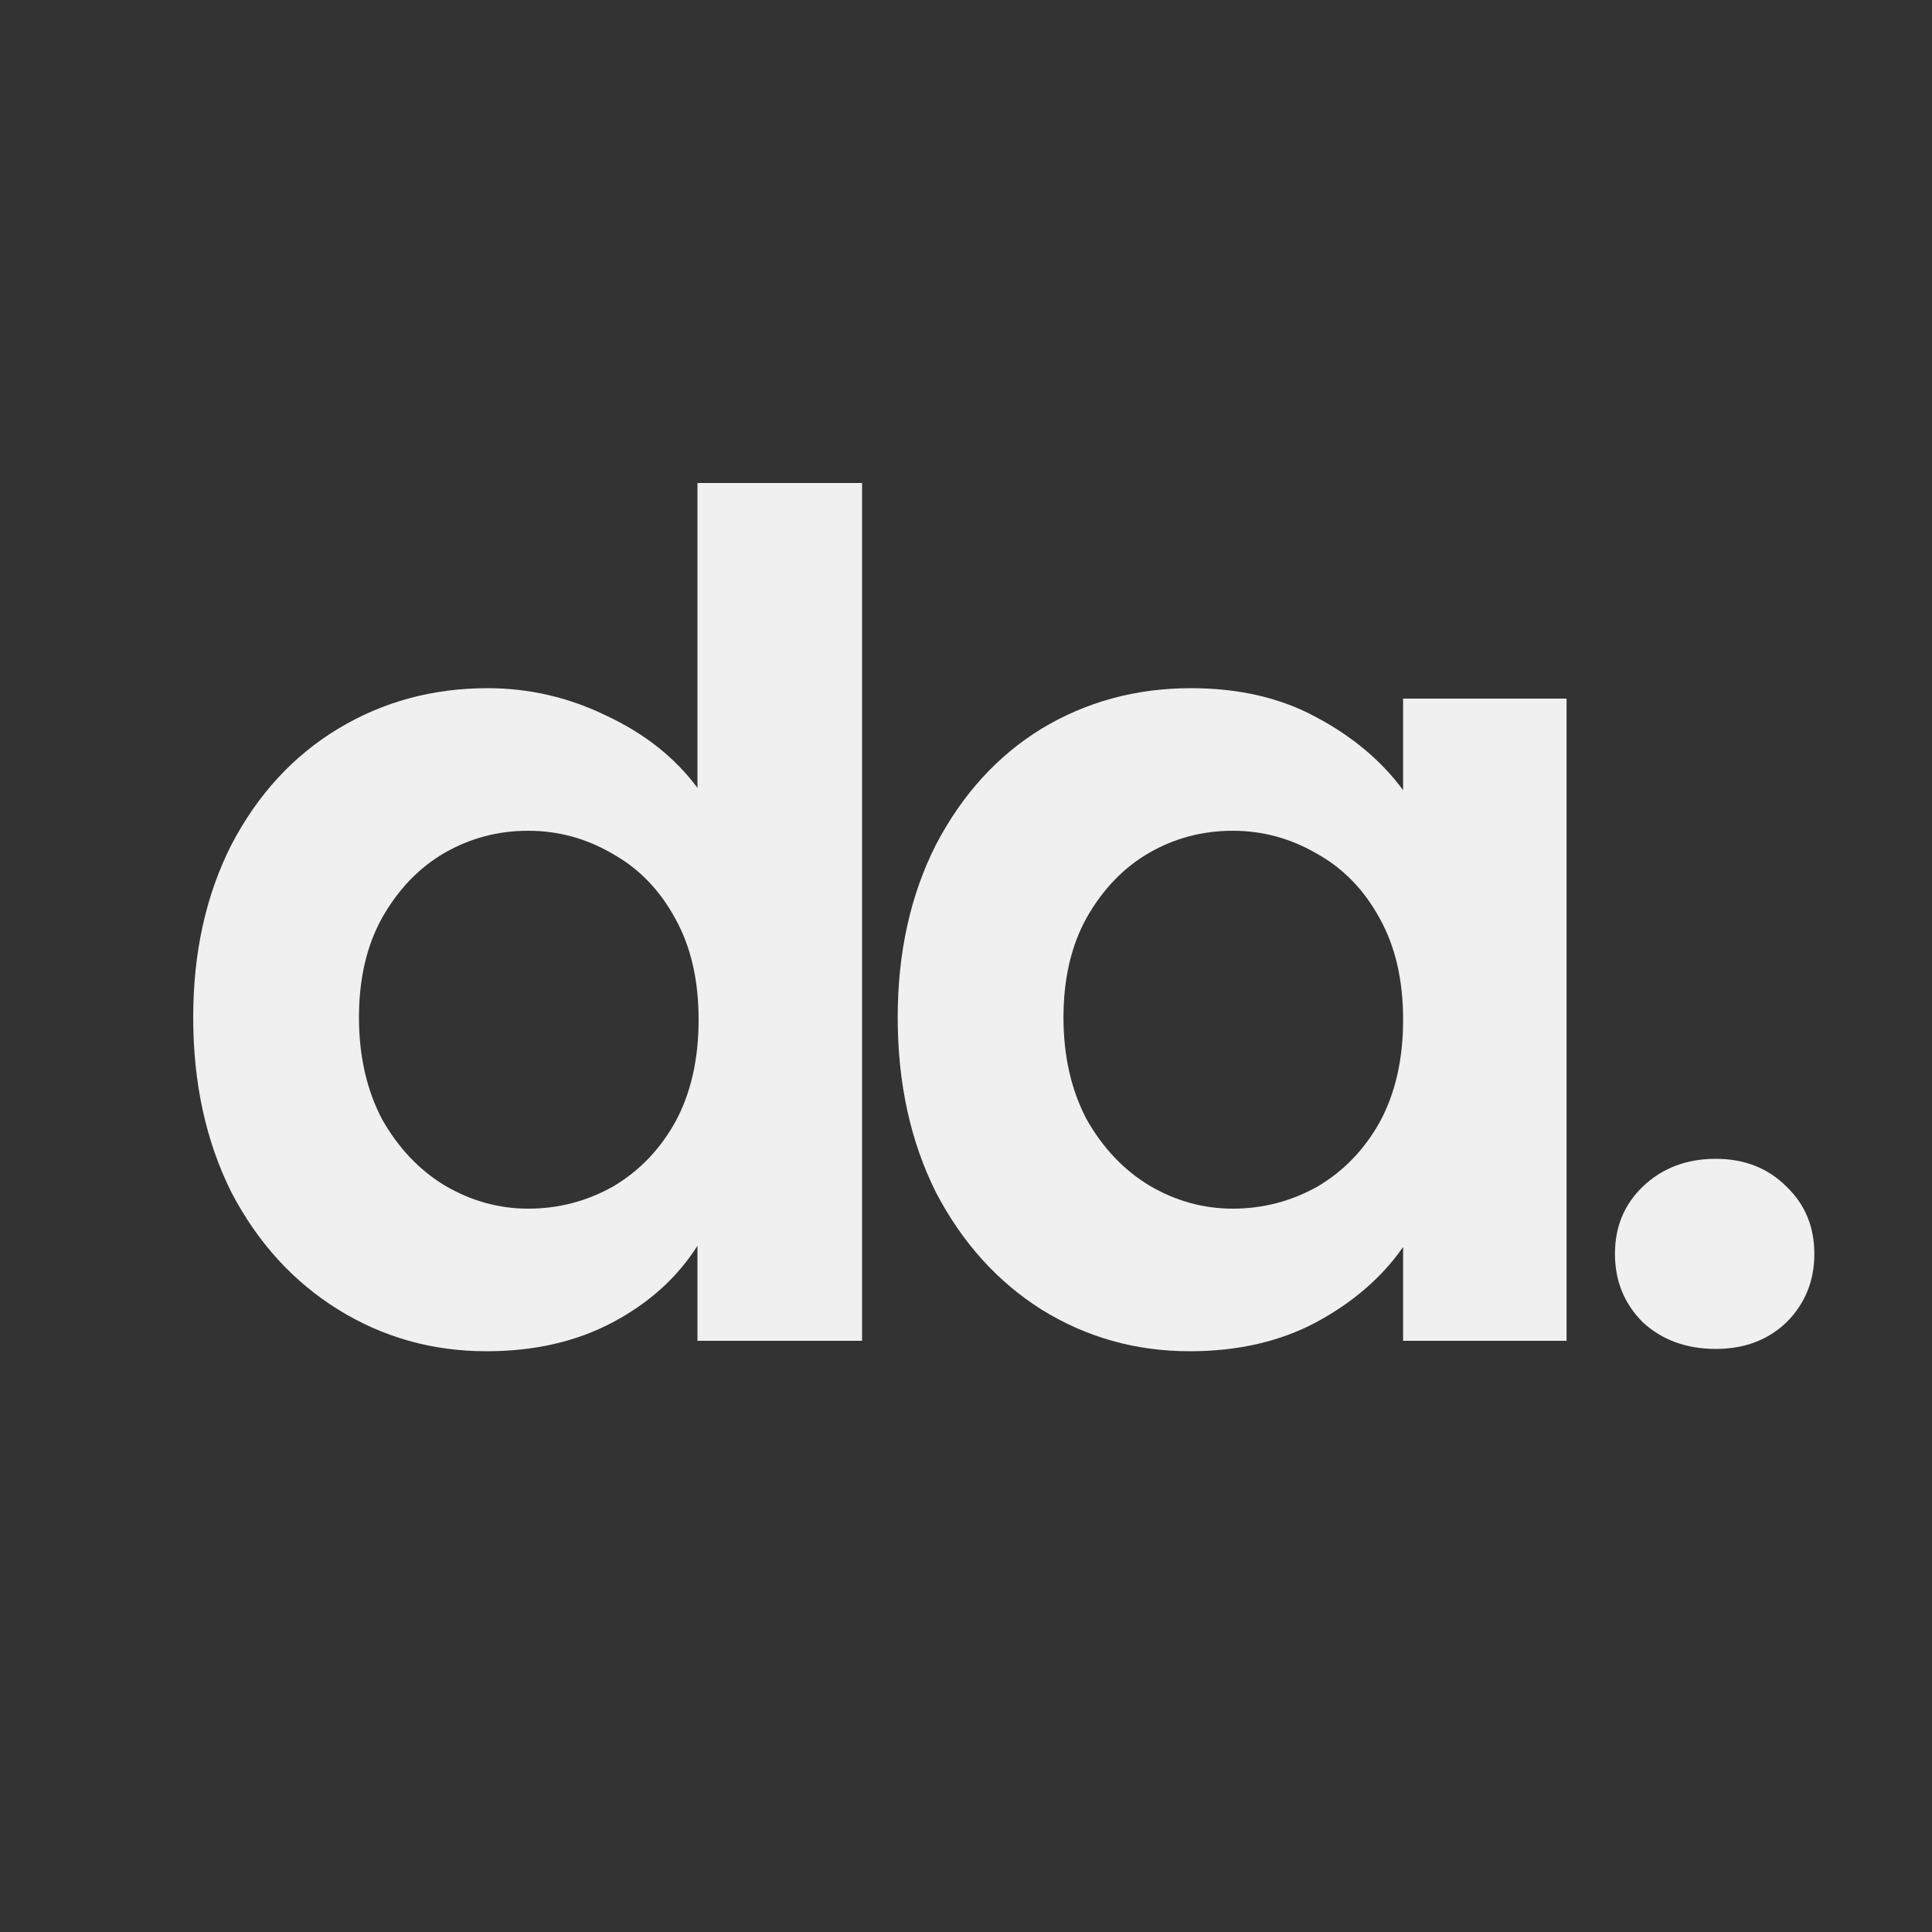 <svg width="20" height="20" viewBox="0 0 20 20" fill="none" xmlns="http://www.w3.org/2000/svg">
<rect x="0" y="0" width="20" height="20" fill="#333333" stroke="none"/>
<path d="M17.762 13.964C17.458 13.964 17.206 13.872 17.006 13.688C16.814 13.496 16.718 13.26 16.718 12.98C16.718 12.7 16.814 12.468 17.006 12.284C17.206 12.092 17.458 11.996 17.762 11.996C18.058 11.996 18.302 12.092 18.494 12.284C18.686 12.468 18.782 12.7 18.782 12.98C18.782 13.26 18.686 13.496 18.494 13.688C18.302 13.872 18.058 13.964 17.762 13.964Z" fill="#f0f0f0"/>
<path d="M9.293 10.532C9.293 9.86 9.425 9.264 9.689 8.744C9.961 8.224 10.325 7.824 10.781 7.544C11.245 7.264 11.761 7.124 12.329 7.124C12.825 7.124 13.257 7.224 13.625 7.424C14.001 7.624 14.301 7.876 14.525 8.18V7.232H16.217V13.88H14.525V12.908C14.309 13.22 14.009 13.48 13.625 13.688C13.249 13.888 12.813 13.988 12.317 13.988C11.757 13.988 11.245 13.844 10.781 13.556C10.325 13.268 9.961 12.864 9.689 12.344C9.425 11.816 9.293 11.212 9.293 10.532ZM14.525 10.556C14.525 10.148 14.445 9.8 14.285 9.512C14.125 9.216 13.909 8.992 13.637 8.84C13.365 8.68 13.073 8.6 12.761 8.6C12.449 8.6 12.161 8.676 11.897 8.828C11.633 8.98 11.417 9.204 11.249 9.5C11.089 9.788 11.009 10.132 11.009 10.532C11.009 10.932 11.089 11.284 11.249 11.588C11.417 11.884 11.633 12.112 11.897 12.272C12.169 12.432 12.457 12.512 12.761 12.512C13.073 12.512 13.365 12.436 13.637 12.284C13.909 12.124 14.125 11.9 14.285 11.612C14.445 11.316 14.525 10.964 14.525 10.556Z" fill="#f0f0f0"/>
<path d="M2 10.532C2 9.86 2.132 9.264 2.396 8.744C2.668 8.224 3.036 7.824 3.5 7.544C3.964 7.264 4.48 7.124 5.048 7.124C5.48 7.124 5.892 7.22 6.284 7.412C6.676 7.596 6.988 7.844 7.22 8.156V5H8.924V13.88H7.22V12.896C7.012 13.224 6.72 13.488 6.344 13.688C5.968 13.888 5.532 13.988 5.036 13.988C4.476 13.988 3.964 13.844 3.5 13.556C3.036 13.268 2.668 12.864 2.396 12.344C2.132 11.816 2 11.212 2 10.532ZM7.232 10.556C7.232 10.148 7.152 9.8 6.992 9.512C6.832 9.216 6.616 8.992 6.344 8.84C6.072 8.68 5.78 8.6 5.468 8.6C5.156 8.6 4.868 8.676 4.604 8.828C4.34 8.98 4.124 9.204 3.956 9.5C3.796 9.788 3.716 10.132 3.716 10.532C3.716 10.932 3.796 11.284 3.956 11.588C4.124 11.884 4.34 12.112 4.604 12.272C4.876 12.432 5.164 12.512 5.468 12.512C5.78 12.512 6.072 12.436 6.344 12.284C6.616 12.124 6.832 11.9 6.992 11.612C7.152 11.316 7.232 10.964 7.232 10.556Z" fill="#f0f0f0"/>
</svg>
